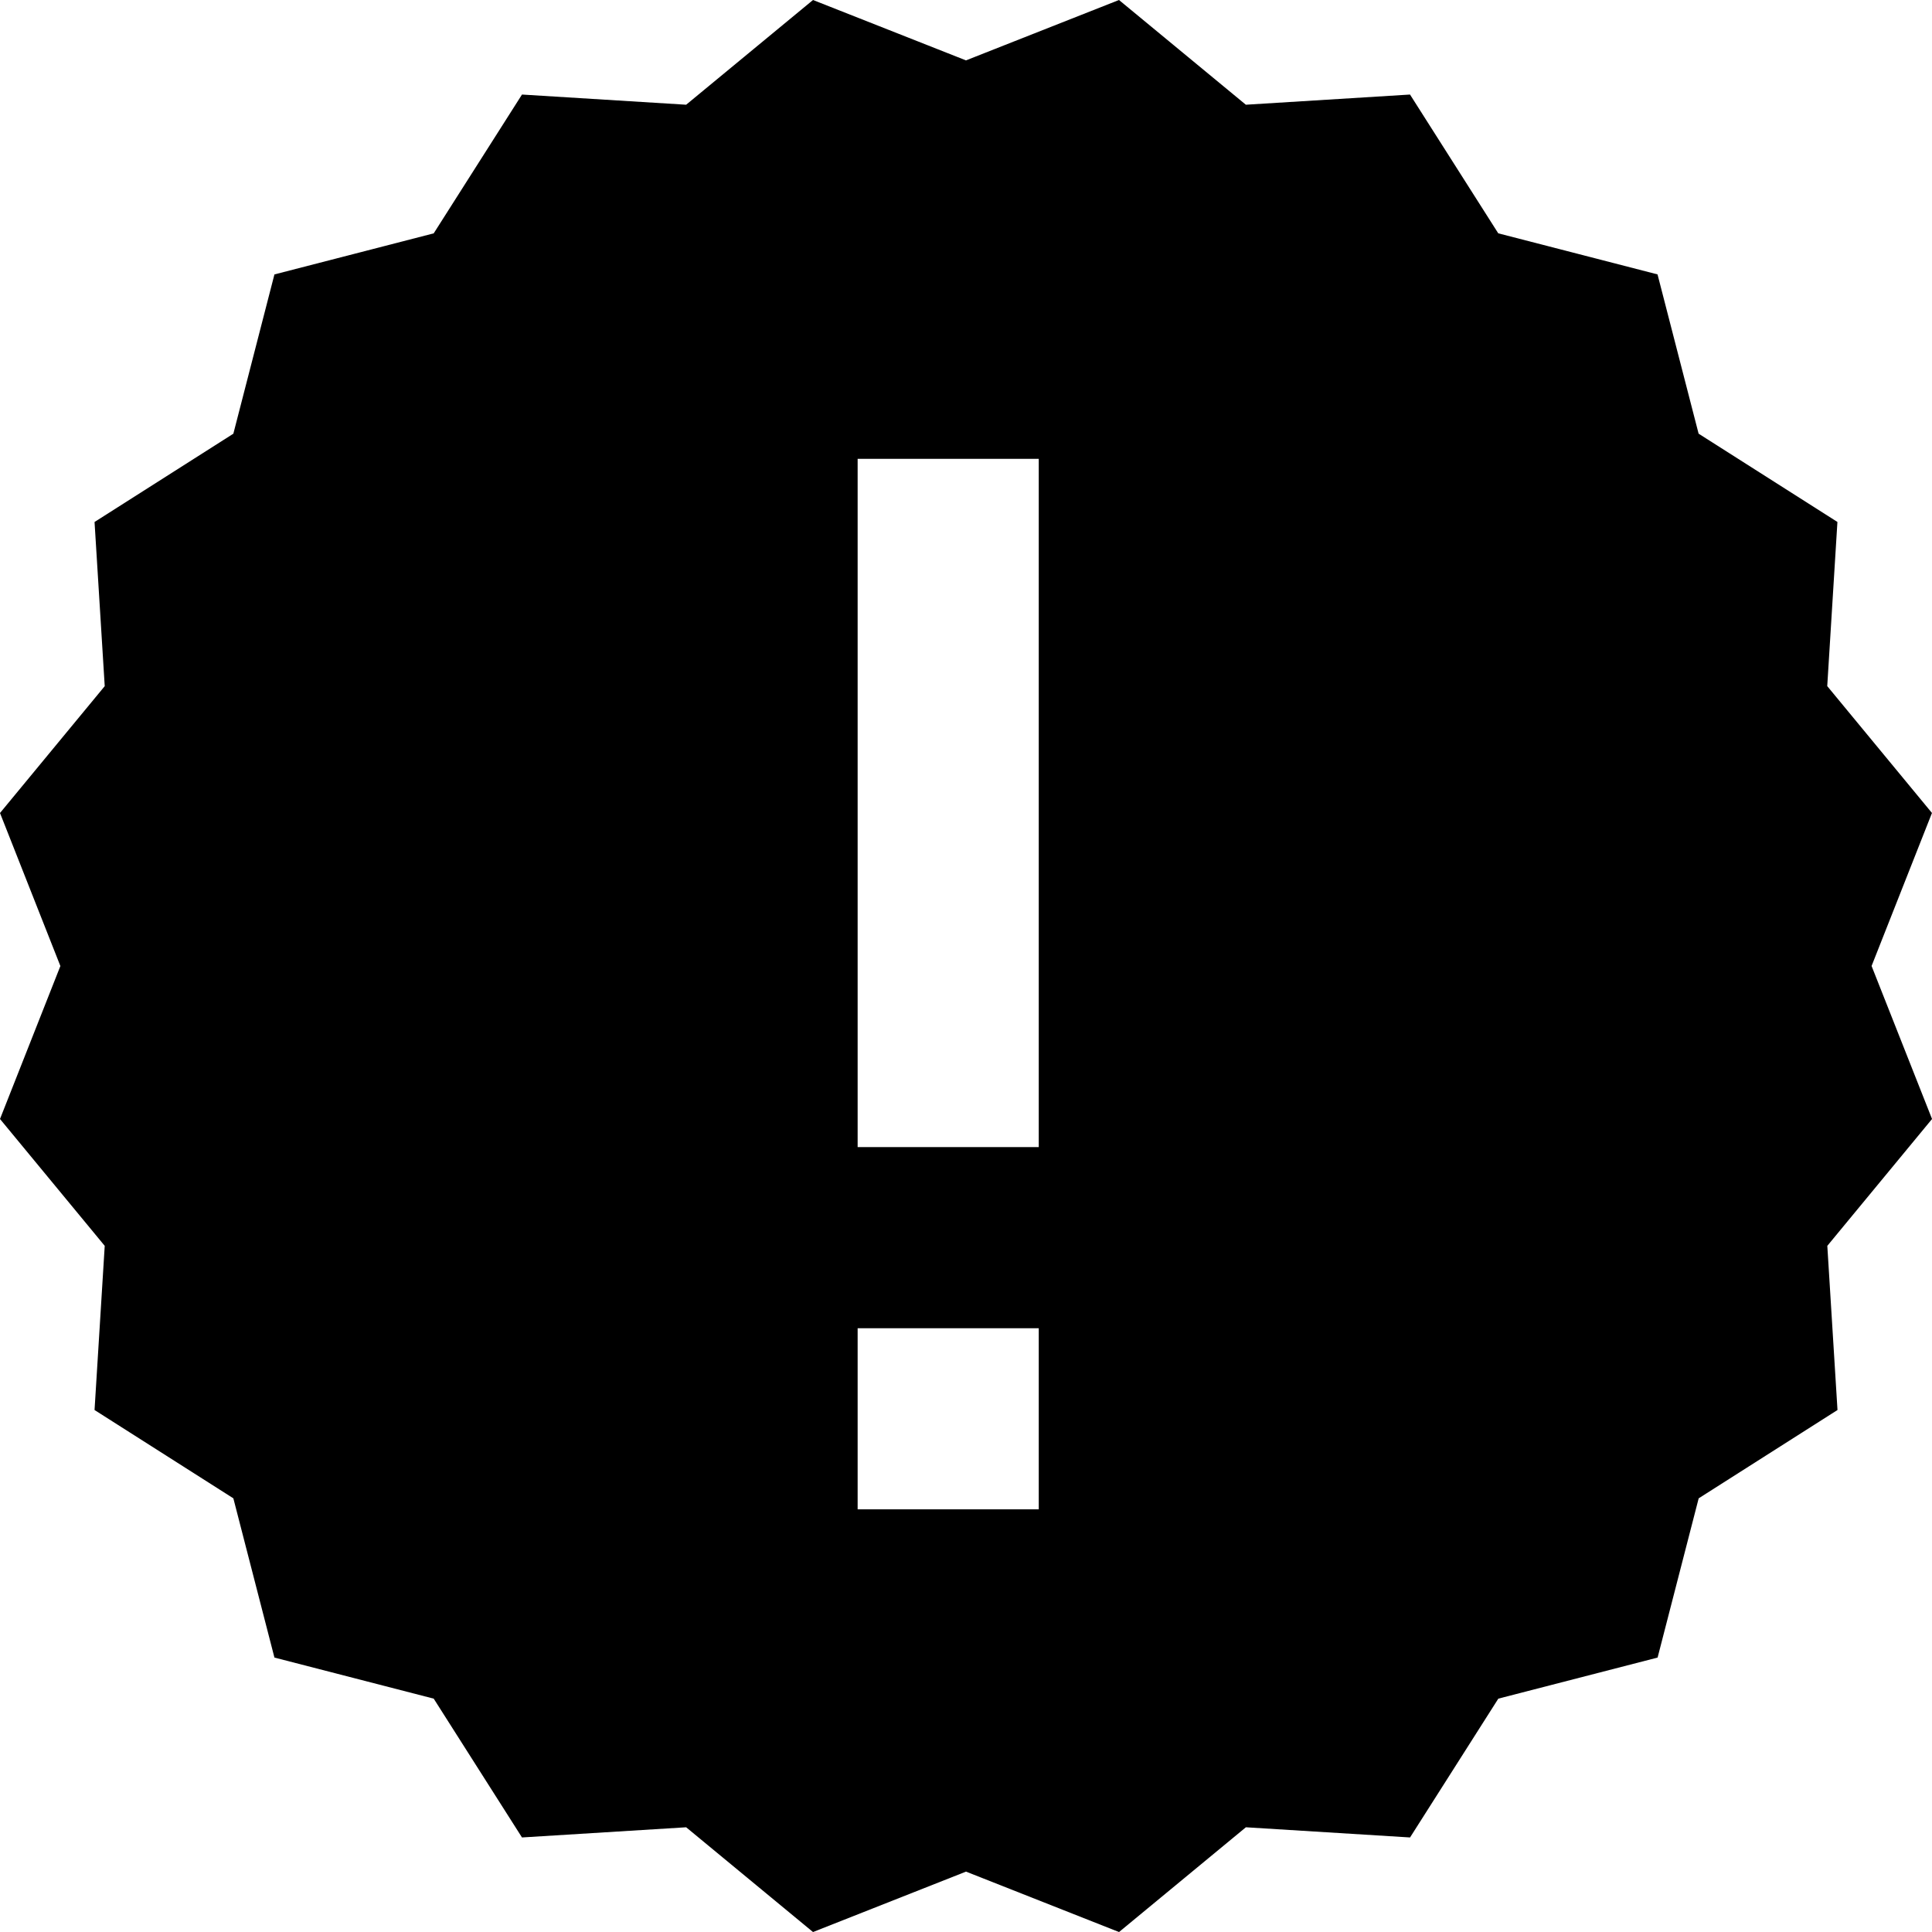 <?xml version="1.0" encoding="utf-8"?>
<!-- Generator: Adobe Illustrator 16.0.4, SVG Export Plug-In . SVG Version: 6.00 Build 0)  -->
<!DOCTYPE svg PUBLIC "-//W3C//DTD SVG 1.0//EN" "http://www.w3.org/TR/2001/REC-SVG-20010904/DTD/svg10.dtd">
<svg version="1.0" id="Layer_1" xmlns="http://www.w3.org/2000/svg" xmlns:xlink="http://www.w3.org/1999/xlink" x="0px" y="0px"
	 width="53.335px" height="53.335px" viewBox="0 0 53.335 53.335" enable-background="new 0 0 53.335 53.335" xml:space="preserve">
<g id="Icon_1_-_Info">
</g>
<path d="M51.667,26.667l1.667-4.224l-2.891-3.502l0.281-4.532l-3.832-2.437l-1.134-4.397l-4.397-1.134L38.925,2.61
	l-4.532,0.281L30.891,0l-4.224,1.667L22.444,0l-3.502,2.891L14.41,2.61l-2.437,3.832L7.576,7.576l-1.134,4.397L2.61,14.41
	l0.281,4.532L0,22.444l1.667,4.224L0,30.891l2.891,3.502L2.61,38.925l3.832,2.438l1.134,4.396l4.397,1.134l2.437,3.832l4.532-0.281
	l3.502,2.892l4.224-1.668l4.224,1.668l3.502-2.892l4.532,0.281l2.437-3.832l4.397-1.134l1.134-4.396l3.832-2.438l-0.281-4.532
	l2.891-3.502L51.667,26.667z M28.676,41.667h-5v-5h5V41.667z M28.676,31.667h-5v-19h5V31.667z"/>
</svg>
